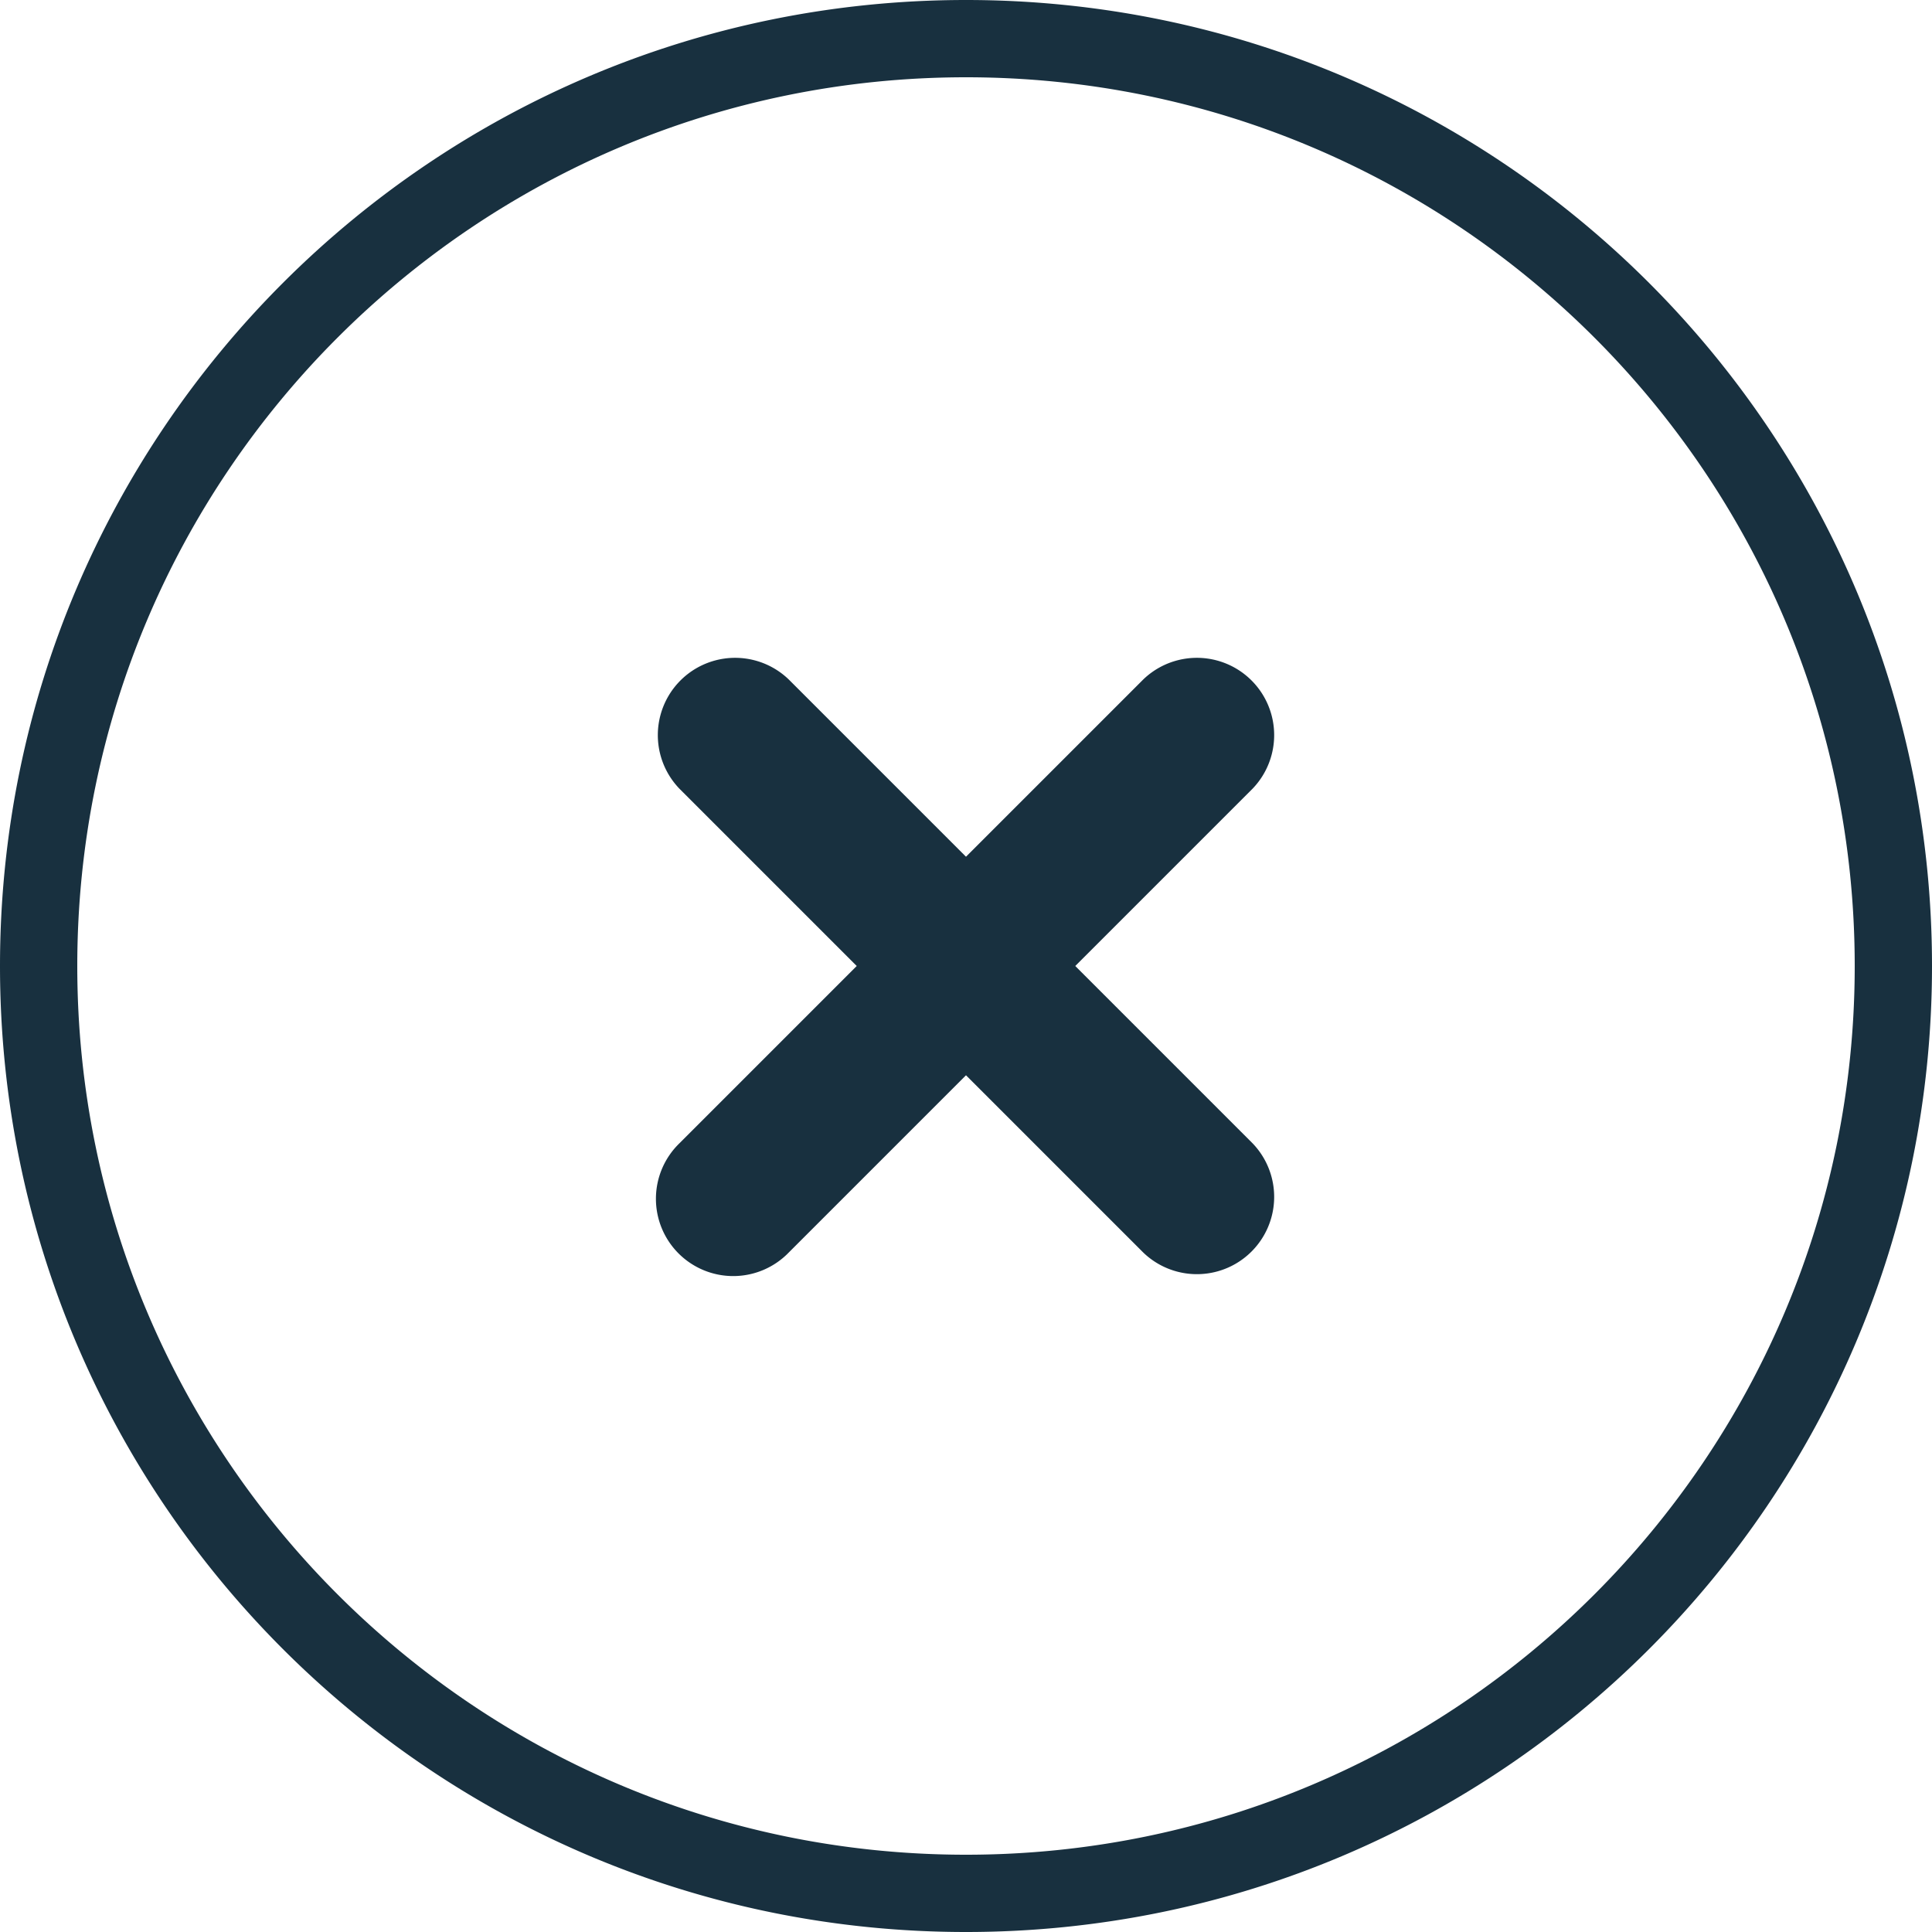 <svg width="25" height="25" viewBox="0 0 25 25" fill="none"><g id="lock_bad"><path fill-rule="evenodd" clip-rule="evenodd" d="M8.793 14.793a1 1 0 1 0 1.414 1.414l2.293-2.293 2.293 2.293a1 1 0 0 0 1.414-1.414L13.914 12.5l2.293-2.293a1 1 0 0 0-1.414-1.414L12.5 11.086l-2.293-2.293a1 1 0 0 0-1.414 1.414l2.293 2.293-2.293 2.293ZM12.5 25C19.404 25 25 19.404 25 12.5S19.404 0 12.5 0 0 5.596 0 12.5 5.596 25 12.5 25Zm0-1C18.851 24 24 18.851 24 12.5S18.851 1 12.5 1 1 6.149 1 12.5 6.149 24 12.5 24Z" fill="#18303F" yggColor="iconDefault"/></g></svg>